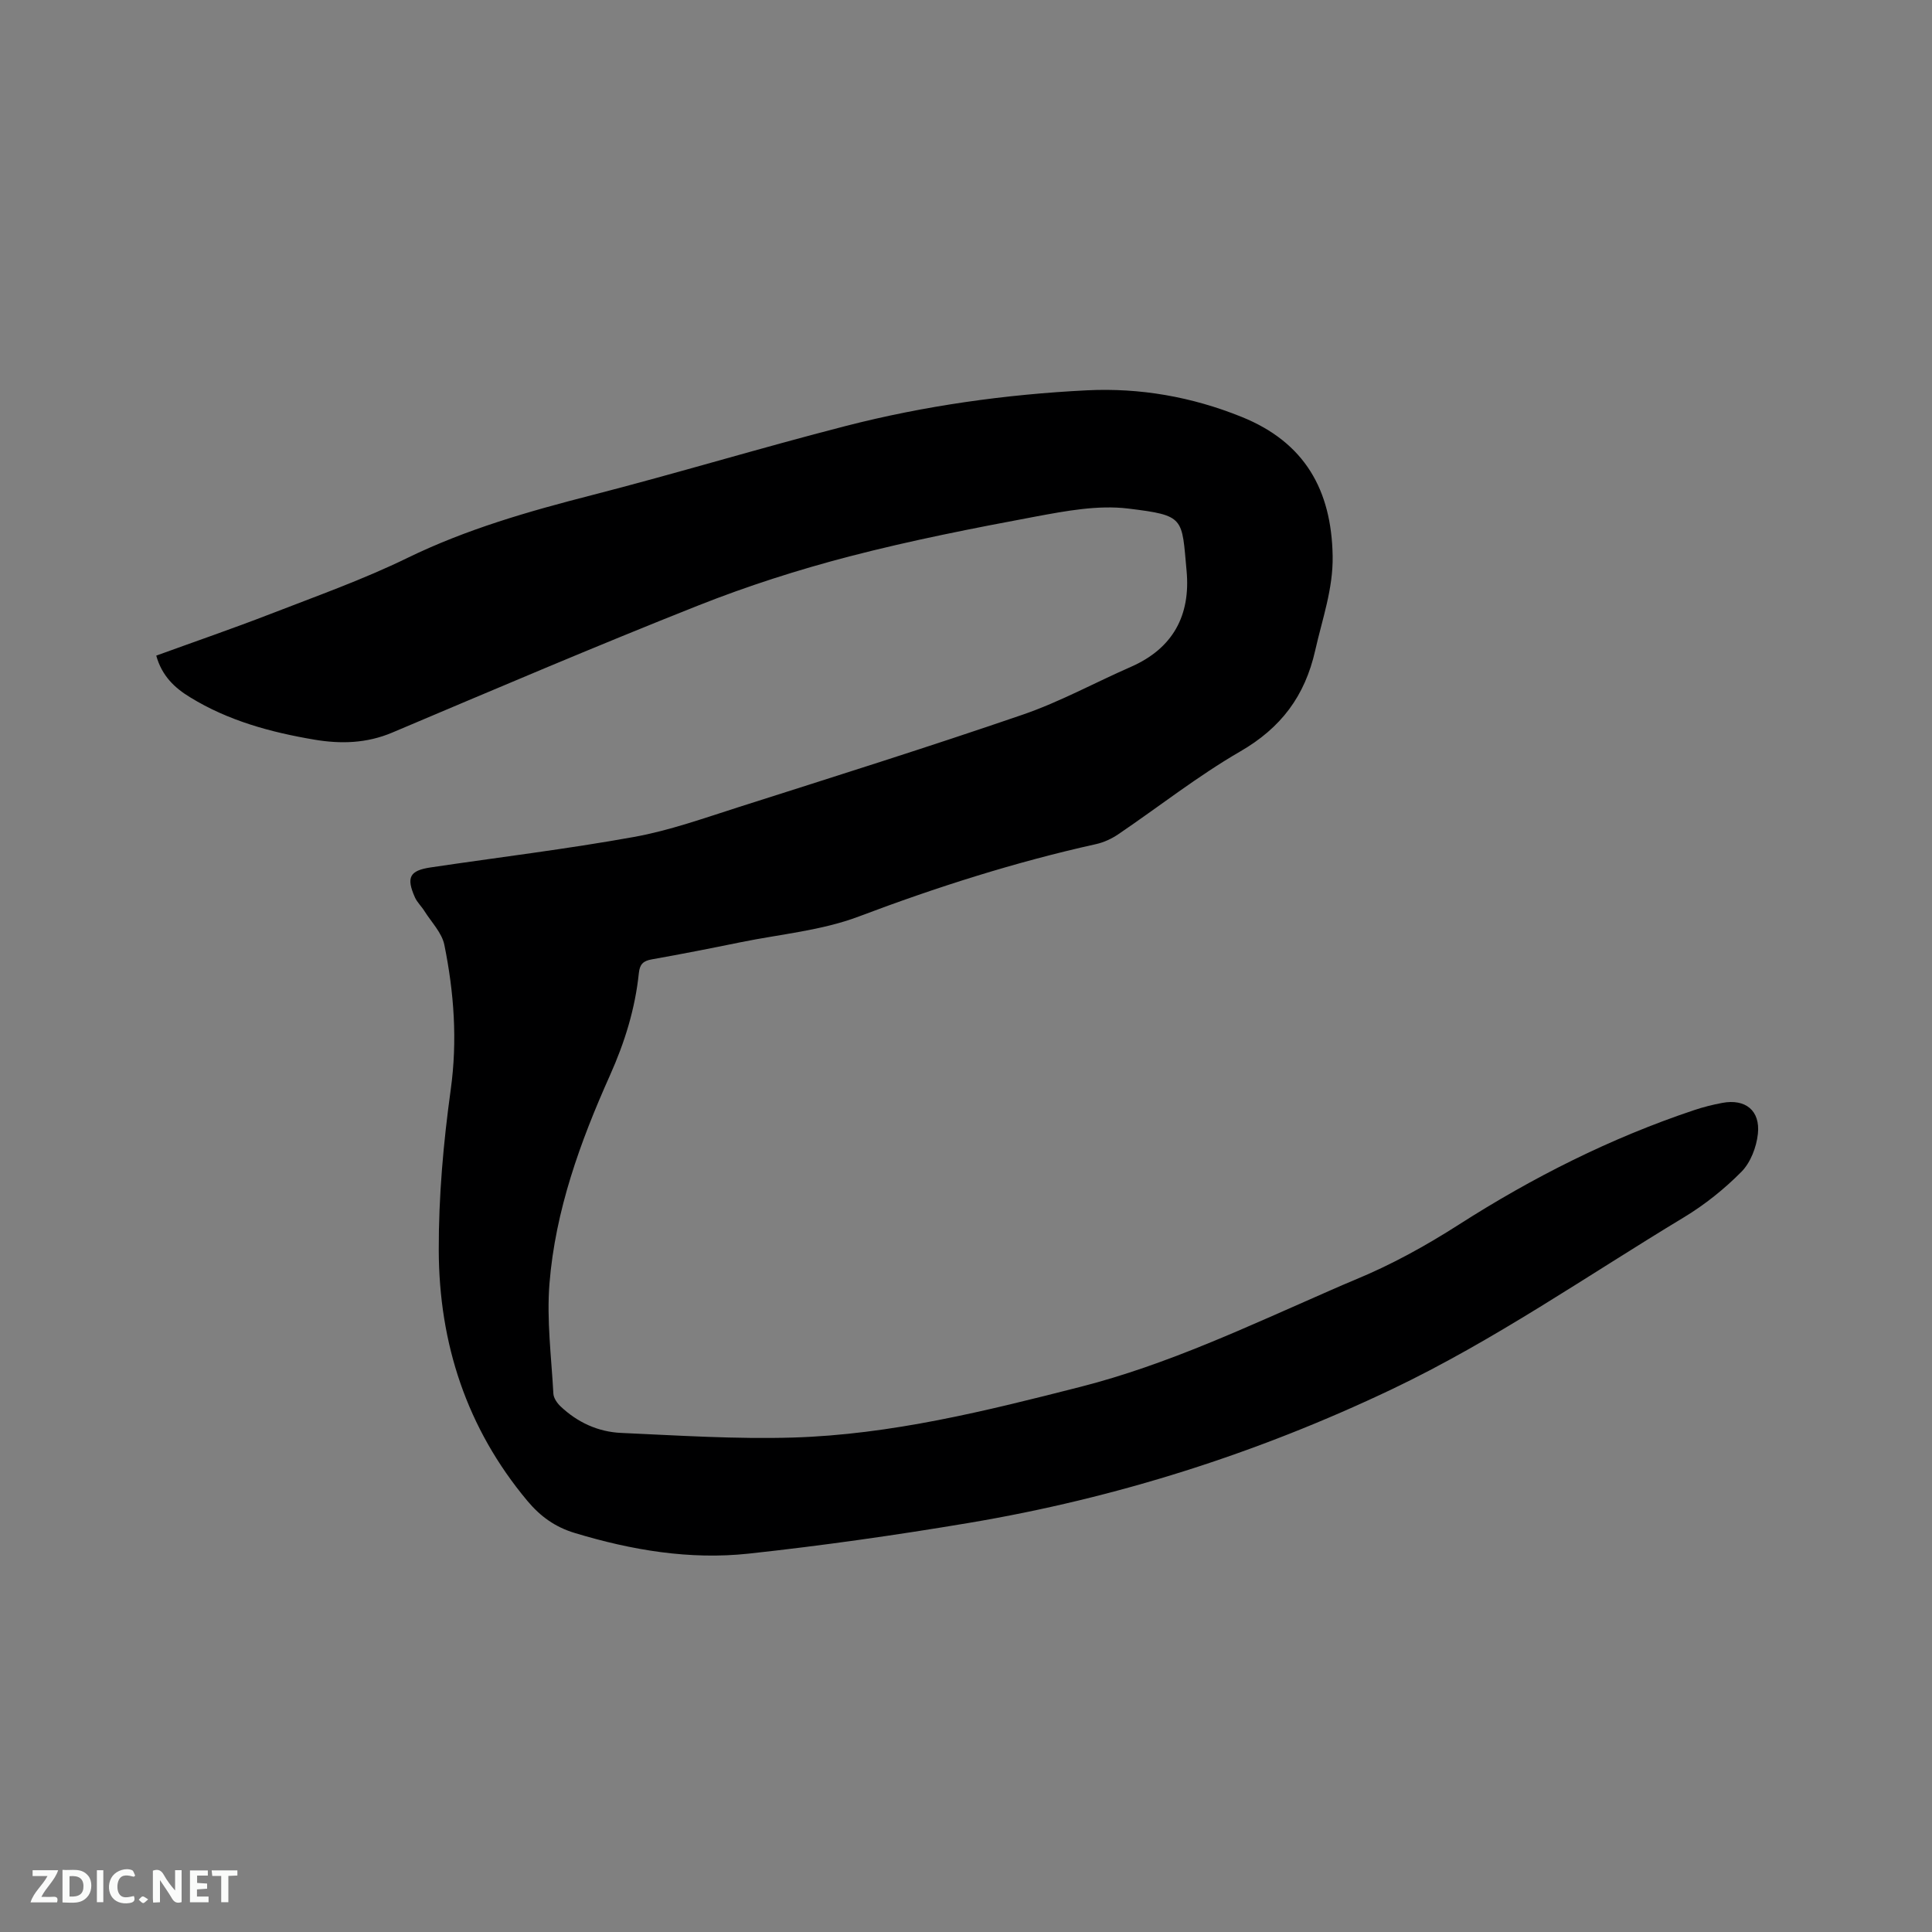 <svg enable-background="new 0 0 400 400" viewBox="0 0 400 400" xmlns="http://www.w3.org/2000/svg"><rect x="0" y="0" width="400" height="400" fill="#808080" stroke="none"/><path d="m32.35 135.74c8.05-2.93 15.86-5.61 23.55-8.59 9.56-3.71 19.28-7.16 28.48-11.65 12.2-5.94 25.01-9.61 38.06-12.96 17.63-4.53 35.06-9.82 52.69-14.35 16.35-4.2 33.08-6.54 49.92-7.38 10.94-.54 21.69 1.33 32.01 5.5 13.09 5.28 18.61 15.15 18.85 28.78.12 6.82-2.15 13.07-3.61 19.57-2.14 9.48-7.08 16.04-15.54 20.93-8.78 5.08-16.82 11.43-25.24 17.14-1.36.92-2.97 1.67-4.57 2.03-16.77 3.72-33.05 8.91-49.14 14.99-7.72 2.92-16.28 3.66-24.47 5.33-6.12 1.25-12.25 2.46-18.41 3.55-1.75.31-2.47 1-2.66 2.81-.77 7.41-2.91 14.33-5.99 21.21-6.15 13.74-11.31 27.98-12.52 43.12-.6 7.52.4 15.18.81 22.77.05.91.77 1.95 1.47 2.62 3.51 3.33 7.79 5.3 12.56 5.51 11.84.53 23.72 1.31 35.55.96 20.33-.61 40.01-5.51 59.63-10.52 17.96-4.59 34.61-12.51 51.49-19.88 1.75-.76 3.49-1.54 5.25-2.26 7.54-3.11 14.6-7 21.51-11.42 15.28-9.78 31.45-17.94 48.72-23.71 1.9-.64 3.87-1.13 5.84-1.5 4.75-.89 7.89 1.56 7.36 6.43-.3 2.74-1.51 5.91-3.39 7.82-3.54 3.58-7.6 6.83-11.92 9.44-20.03 12.09-39.27 25.5-60.49 35.61-27.92 13.29-57.09 22.54-87.54 27.66-15.13 2.54-30.34 4.71-45.59 6.36-12.23 1.32-24.26-.71-36.05-4.28-4.05-1.23-7.07-3.41-9.75-6.6-12.6-15.05-18.33-32.65-18.38-51.96-.03-11.09.96-22.25 2.48-33.24 1.41-10.17.68-20.08-1.32-29.95-.51-2.51-2.68-4.7-4.13-7.01-.61-.98-1.51-1.81-1.97-2.84-1.83-4.13-1.1-5.54 3.26-6.19 14.04-2.09 28.15-3.79 42.11-6.31 7.35-1.33 14.49-3.89 21.64-6.17 19.66-6.27 39.36-12.46 58.87-19.16 7.67-2.64 14.88-6.61 22.35-9.88 8.73-3.83 12.39-10.67 11.54-19.88-1.02-11.05-.28-11.46-12.1-12.9-6.24-.76-12.87.49-19.17 1.66-12.9 2.41-25.8 4.94-38.49 8.24-10.62 2.76-21.15 6.13-31.34 10.17-21.25 8.42-42.28 17.4-63.33 26.3-5.33 2.26-10.67 2.4-16.19 1.47-9.03-1.53-17.79-3.91-25.68-8.76-3.21-1.94-5.86-4.45-7.02-8.63z" fill="#000001"/><g fill="#fafbfa"><path d="m37.59 393.81c-.92.31-1.52.05-2-.78-.7-1.2-1.52-2.34-2.47-3.78v4.59c-.55.03-.95.05-1.41.07-.03-.37-.06-.64-.06-.91 0-1.91 0-3.81 0-5.7 1.13-.41 1.77-.03 2.29.91.62 1.11 1.38 2.14 2.31 3.19v-4.2h1.35v6.61z"/><path d="m12.94 393.88v-6.75c1.9.19 3.93-.54 5.37 1.29.8 1.01.78 2.88.03 3.97-1.37 1.97-3.4 1.51-5.4 1.49m1.45-1.22c2.04.12 2.92-.58 2.89-2.21-.03-1.51-.98-2.19-2.89-2z"/><path d="m11.81 393.87h-5.49c.68-2.18 2.47-3.48 3.51-5.45h-3.08v-1.21h5.29c-.71 2.13-2.44 3.48-3.47 5.51.86 0 1.63.04 2.39-.01.79-.05 1.14.21.85 1.16"/><path d="m39.33 393.86v-6.61h3.7v1.07h-2.22v1.52c.68.04 1.34.09 2.07.13v1.07c-.72.05-1.38.09-2.1.14v1.48h2.4v1.19h-3.85z"/><path d="m27.71 388.56c-1.15-.3-2.46-.61-3.1.64-.37.73-.41 1.93-.06 2.67.63 1.35 1.99.93 3.17.68.35.94-.01 1.32-.93 1.46-1.62.25-3.05-.27-3.76-1.48-.73-1.24-.6-3.03.31-4.17.88-1.11 2.71-1.7 4-1.16.32.13.44.74.65 1.12-.1.08-.19.16-.28.24"/><path d="m49.15 387.24v1.07c-.59.02-1.17.05-1.87.08v5.44h-1.48v-5.44h-1.85c-.05-.4-.08-.73-.13-1.15z"/><path d="m20.06 387.21h1.33v6.62h-1.33z"/><path d="m30.68 393.25c-.49.38-.8.79-1.05.76-.32-.05-.6-.45-.9-.7.26-.24.51-.64.8-.67.29-.04.62.3 1.15.61"/></g></svg>